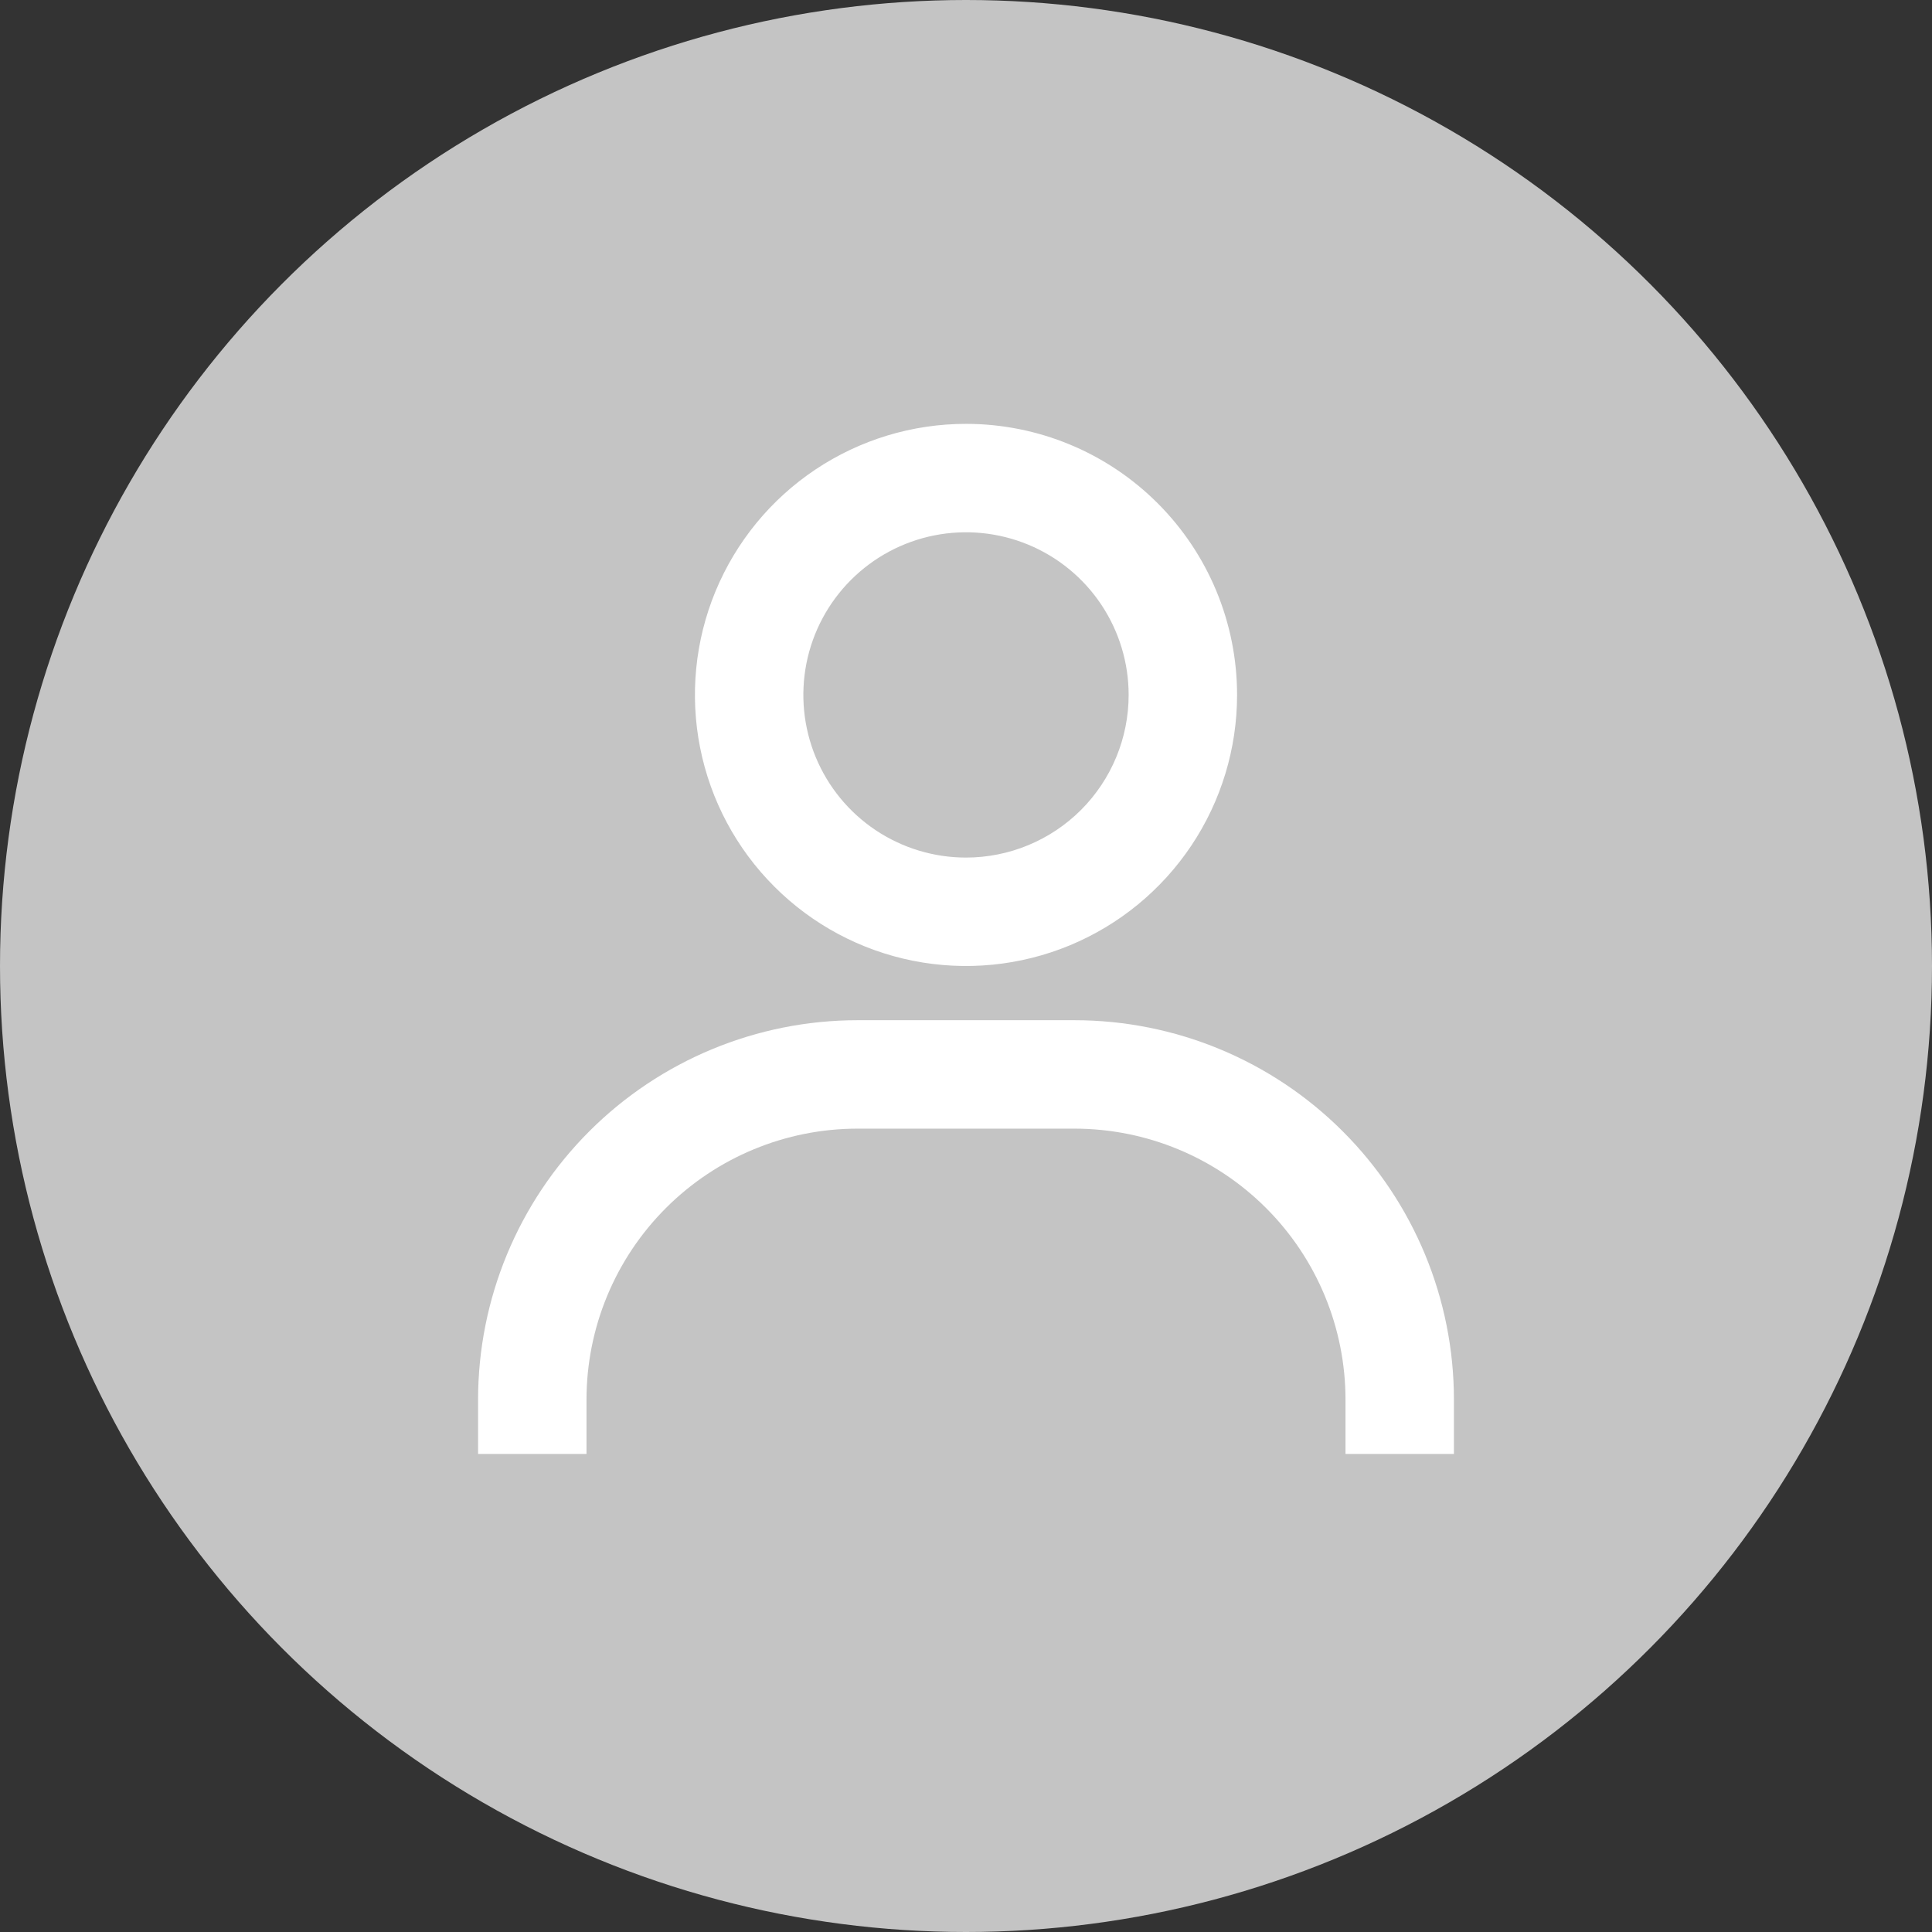 <svg width="49" height="49" viewBox="0 0 49 49" fill="none" xmlns="http://www.w3.org/2000/svg">
  <rect x="0" y="0" width="49" height="49" fill="#333333" stroke="none"/>
  <circle cx="24.5" cy="24.5" r="24.5" fill="#C4C4C4" />
  <path
    d="M24.5 10.75C23.14 10.75 21.811 11.153 20.68 11.909C19.55 12.664 18.669 13.738 18.148 14.994C17.628 16.25 17.492 17.633 17.757 18.966C18.022 20.3 18.677 21.525 19.639 22.486C20.6 23.448 21.825 24.103 23.159 24.368C24.492 24.633 25.875 24.497 27.131 23.977C28.387 23.456 29.461 22.575 30.216 21.445C30.972 20.314 31.375 18.985 31.375 17.625C31.375 15.802 30.651 14.053 29.361 12.764C28.072 11.474 26.323 10.75 24.5 10.75ZM24.5 21.75C23.684 21.75 22.887 21.508 22.208 21.055C21.53 20.602 21.001 19.957 20.689 19.204C20.377 18.45 20.295 17.62 20.454 16.82C20.613 16.02 21.006 15.285 21.583 14.708C22.16 14.131 22.895 13.738 23.695 13.579C24.495 13.42 25.325 13.502 26.079 13.814C26.832 14.126 27.477 14.655 27.93 15.333C28.383 16.012 28.625 16.809 28.625 17.625C28.625 18.719 28.19 19.768 27.417 20.542C26.643 21.315 25.594 21.75 24.5 21.75ZM36.875 36.875V35.5C36.875 32.947 35.861 30.499 34.056 28.694C32.251 26.889 29.803 25.875 27.25 25.875H21.75C19.197 25.875 16.749 26.889 14.944 28.694C13.139 30.499 12.125 32.947 12.125 35.5V36.875H14.875V35.5C14.875 33.677 15.599 31.928 16.889 30.639C18.178 29.349 19.927 28.625 21.75 28.625H27.25C29.073 28.625 30.822 29.349 32.111 30.639C33.401 31.928 34.125 33.677 34.125 35.5V36.875H36.875Z"
    fill="white" />
</svg>
  
